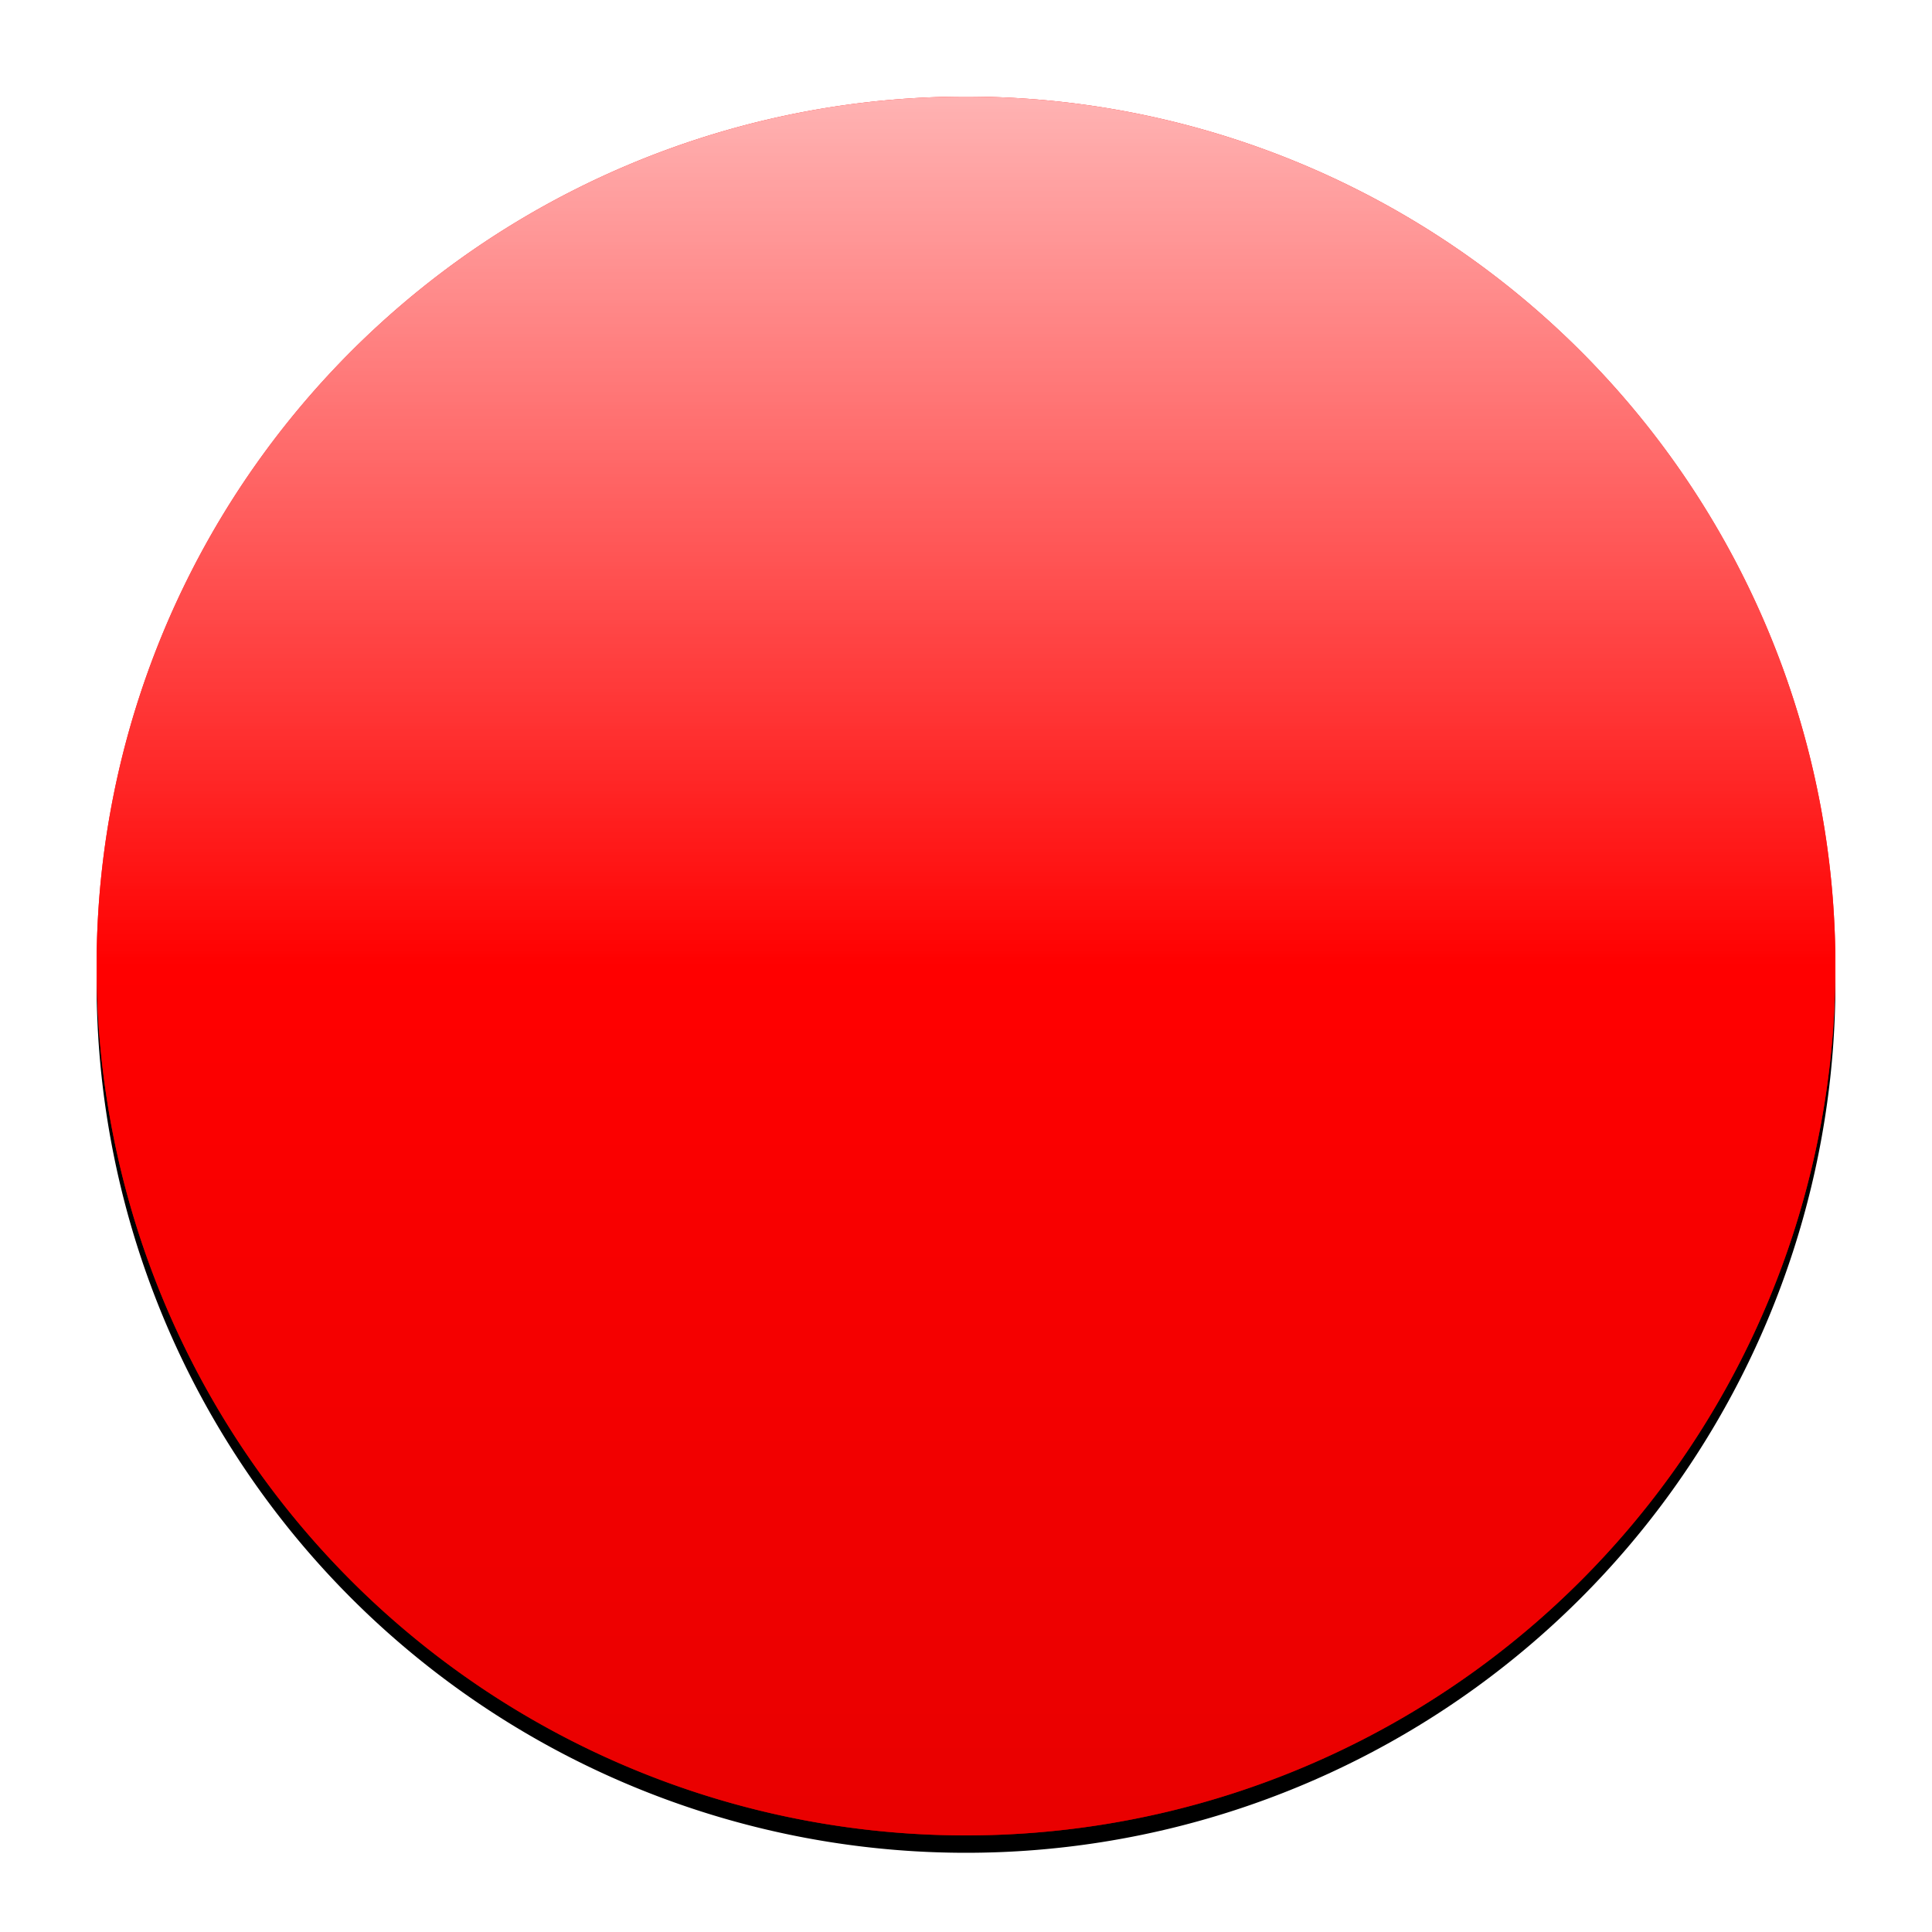 <?xml version="1.0" encoding="UTF-8" standalone="no"?>
<!-- Created with Inkscape (http://www.inkscape.org/) -->

<svg
   xmlns:dc="http://purl.org/dc/elements/1.1/"
   xmlns:cc="http://creativecommons.org/ns#"
   xmlns:rdf="http://www.w3.org/1999/02/22-rdf-syntax-ns#"
   xmlns:svg="http://www.w3.org/2000/svg"
   xmlns="http://www.w3.org/2000/svg"
   xmlns:xlink="http://www.w3.org/1999/xlink"
   xmlns:sodipodi="http://sodipodi.sourceforge.net/DTD/sodipodi-0.dtd"
   xmlns:inkscape="http://www.inkscape.org/namespaces/inkscape"
   width="100"
   height="100"
   id="svg4690"
   version="1.1"
   inkscape:version="0.48.0 r9654"
   sodipodi:docname="新規ドキュメント 4">
  <defs
     id="defs4692">
    <linearGradient
       inkscape:collect="always"
       id="linearGradient5236">
      <stop
         style="stop-color:#000000;stop-opacity:1"
         offset="0"
         id="stop5238" />
      <stop
         style="stop-color:#ff0000;stop-opacity:1"
         offset="1"
         id="stop5240" />
    </linearGradient>
    <linearGradient
       inkscape:collect="always"
       id="linearGradient5222">
      <stop
         style="stop-color:#ffffff;stop-opacity:1"
         offset="0"
         id="stop5224" />
      <stop
         style="stop-color:#ff0000;stop-opacity:1"
         offset="1"
         id="stop5226" />
    </linearGradient>
    <linearGradient
       inkscape:collect="always"
       xlink:href="#linearGradient5222"
       id="linearGradient5230"
       x1="72.5"
       y1="50"
       x2="72.5"
       y2="72.5"
       gradientUnits="userSpaceOnUse" />
    <linearGradient
       inkscape:collect="always"
       xlink:href="#linearGradient5236"
       id="linearGradient5242"
       x1="72.5"
       y1="95"
       x2="72.5"
       y2="72.5"
       gradientUnits="userSpaceOnUse" />
    <filter
       inkscape:collect="always"
       id="filter5272">
      <feGaussianBlur
         inkscape:collect="always"
         stdDeviation="1.125"
         id="feGaussianBlur5274" />
    </filter>
  </defs>
  <sodipodi:namedview
     id="base"
     pagecolor="#ffffff"
     bordercolor="#666666"
     borderopacity="1.0"
     inkscape:pageopacity="0.0"
     inkscape:pageshadow="2"
     inkscape:zoom="1.4"
     inkscape:cx="35.579284"
     inkscape:cy="55.285119"
     inkscape:document-units="px"
     inkscape:current-layer="g5244"
     showgrid="true"
     inkscape:window-width="1024"
     inkscape:window-height="706"
     inkscape:window-x="-8"
     inkscape:window-y="-8"
     inkscape:window-maximized="1">
    <inkscape:grid
       type="xygrid"
       id="grid4698"
       empspacing="5"
       visible="true"
       enabled="true"
       snapvisiblegridlinesonly="true"
       spacingx="5px"
       spacingy="5px" />
  </sodipodi:namedview>
  <g
     style="display:inline"
     transform="translate(0,-952.362)"
     id="g5244"
     inkscape:groupmode="layer"
     inkscape:label="shadow">
    <path
       transform="matrix(2,0,0,2,-95,858.262)"
       d="m 95,72.5 a 22.5,22.5 0 1 1 -45,0 22.5,22.5 0 1 1 45,0 z"
       sodipodi:ry="22.5"
       sodipodi:rx="22.5"
       sodipodi:cy="72.5"
       sodipodi:cx="72.5"
       id="path5246"
       style="fill:#000000;fill-opacity:1;fill-rule:nonzero;stroke:none;filter:url(#filter5272)"
       sodipodi:type="arc" />
  </g>
  <g
     inkscape:label="main"
     inkscape:groupmode="layer"
     id="layer1"
     transform="translate(0,-952.362)"
     style="display:inline">
    <path
       sodipodi:type="arc"
       style="fill:#ff0000;fill-opacity:1;fill-rule:nonzero;stroke:none"
       id="path4700"
       sodipodi:cx="72.5"
       sodipodi:cy="72.5"
       sodipodi:rx="22.5"
       sodipodi:ry="22.5"
       d="m 95,72.5 a 22.5,22.5 0 1 1 -45,0 22.5,22.5 0 1 1 45,0 z"
       transform="matrix(2,0,0,2,-95,857.362)" />
  </g>
  <g
     style="opacity:0.3;display:inline"
     transform="translate(0,-952.362)"
     id="g5232"
     inkscape:groupmode="layer"
     inkscape:label="darkness">
    <path
       transform="matrix(2,0,0,2,-95,857.362)"
       d="m 95,72.5 a 22.5,22.5 0 1 1 -45,0 22.5,22.5 0 1 1 45,0 z"
       sodipodi:ry="22.5"
       sodipodi:rx="22.5"
       sodipodi:cy="72.5"
       sodipodi:cx="72.5"
       id="path5234"
       style="fill:url(#linearGradient5242);fill-opacity:1;fill-rule:nonzero;stroke:none"
       sodipodi:type="arc" />
  </g>
  <g
     transform="translate(0,-952.362)"
     id="g5218"
     inkscape:groupmode="layer"
     inkscape:label="lighting"
     style="opacity:0.7;display:inline">
    <path
       transform="matrix(2,0,0,2,-95,857.362)"
       d="m 95,72.5 a 22.5,22.5 0 1 1 -45,0 22.5,22.5 0 1 1 45,0 z"
       sodipodi:ry="22.5"
       sodipodi:rx="22.5"
       sodipodi:cy="72.5"
       sodipodi:cx="72.5"
       id="path5220"
       style="fill:url(#linearGradient5230);fill-opacity:1;fill-rule:nonzero;stroke:none"
       sodipodi:type="arc" />
  </g>
</svg>
